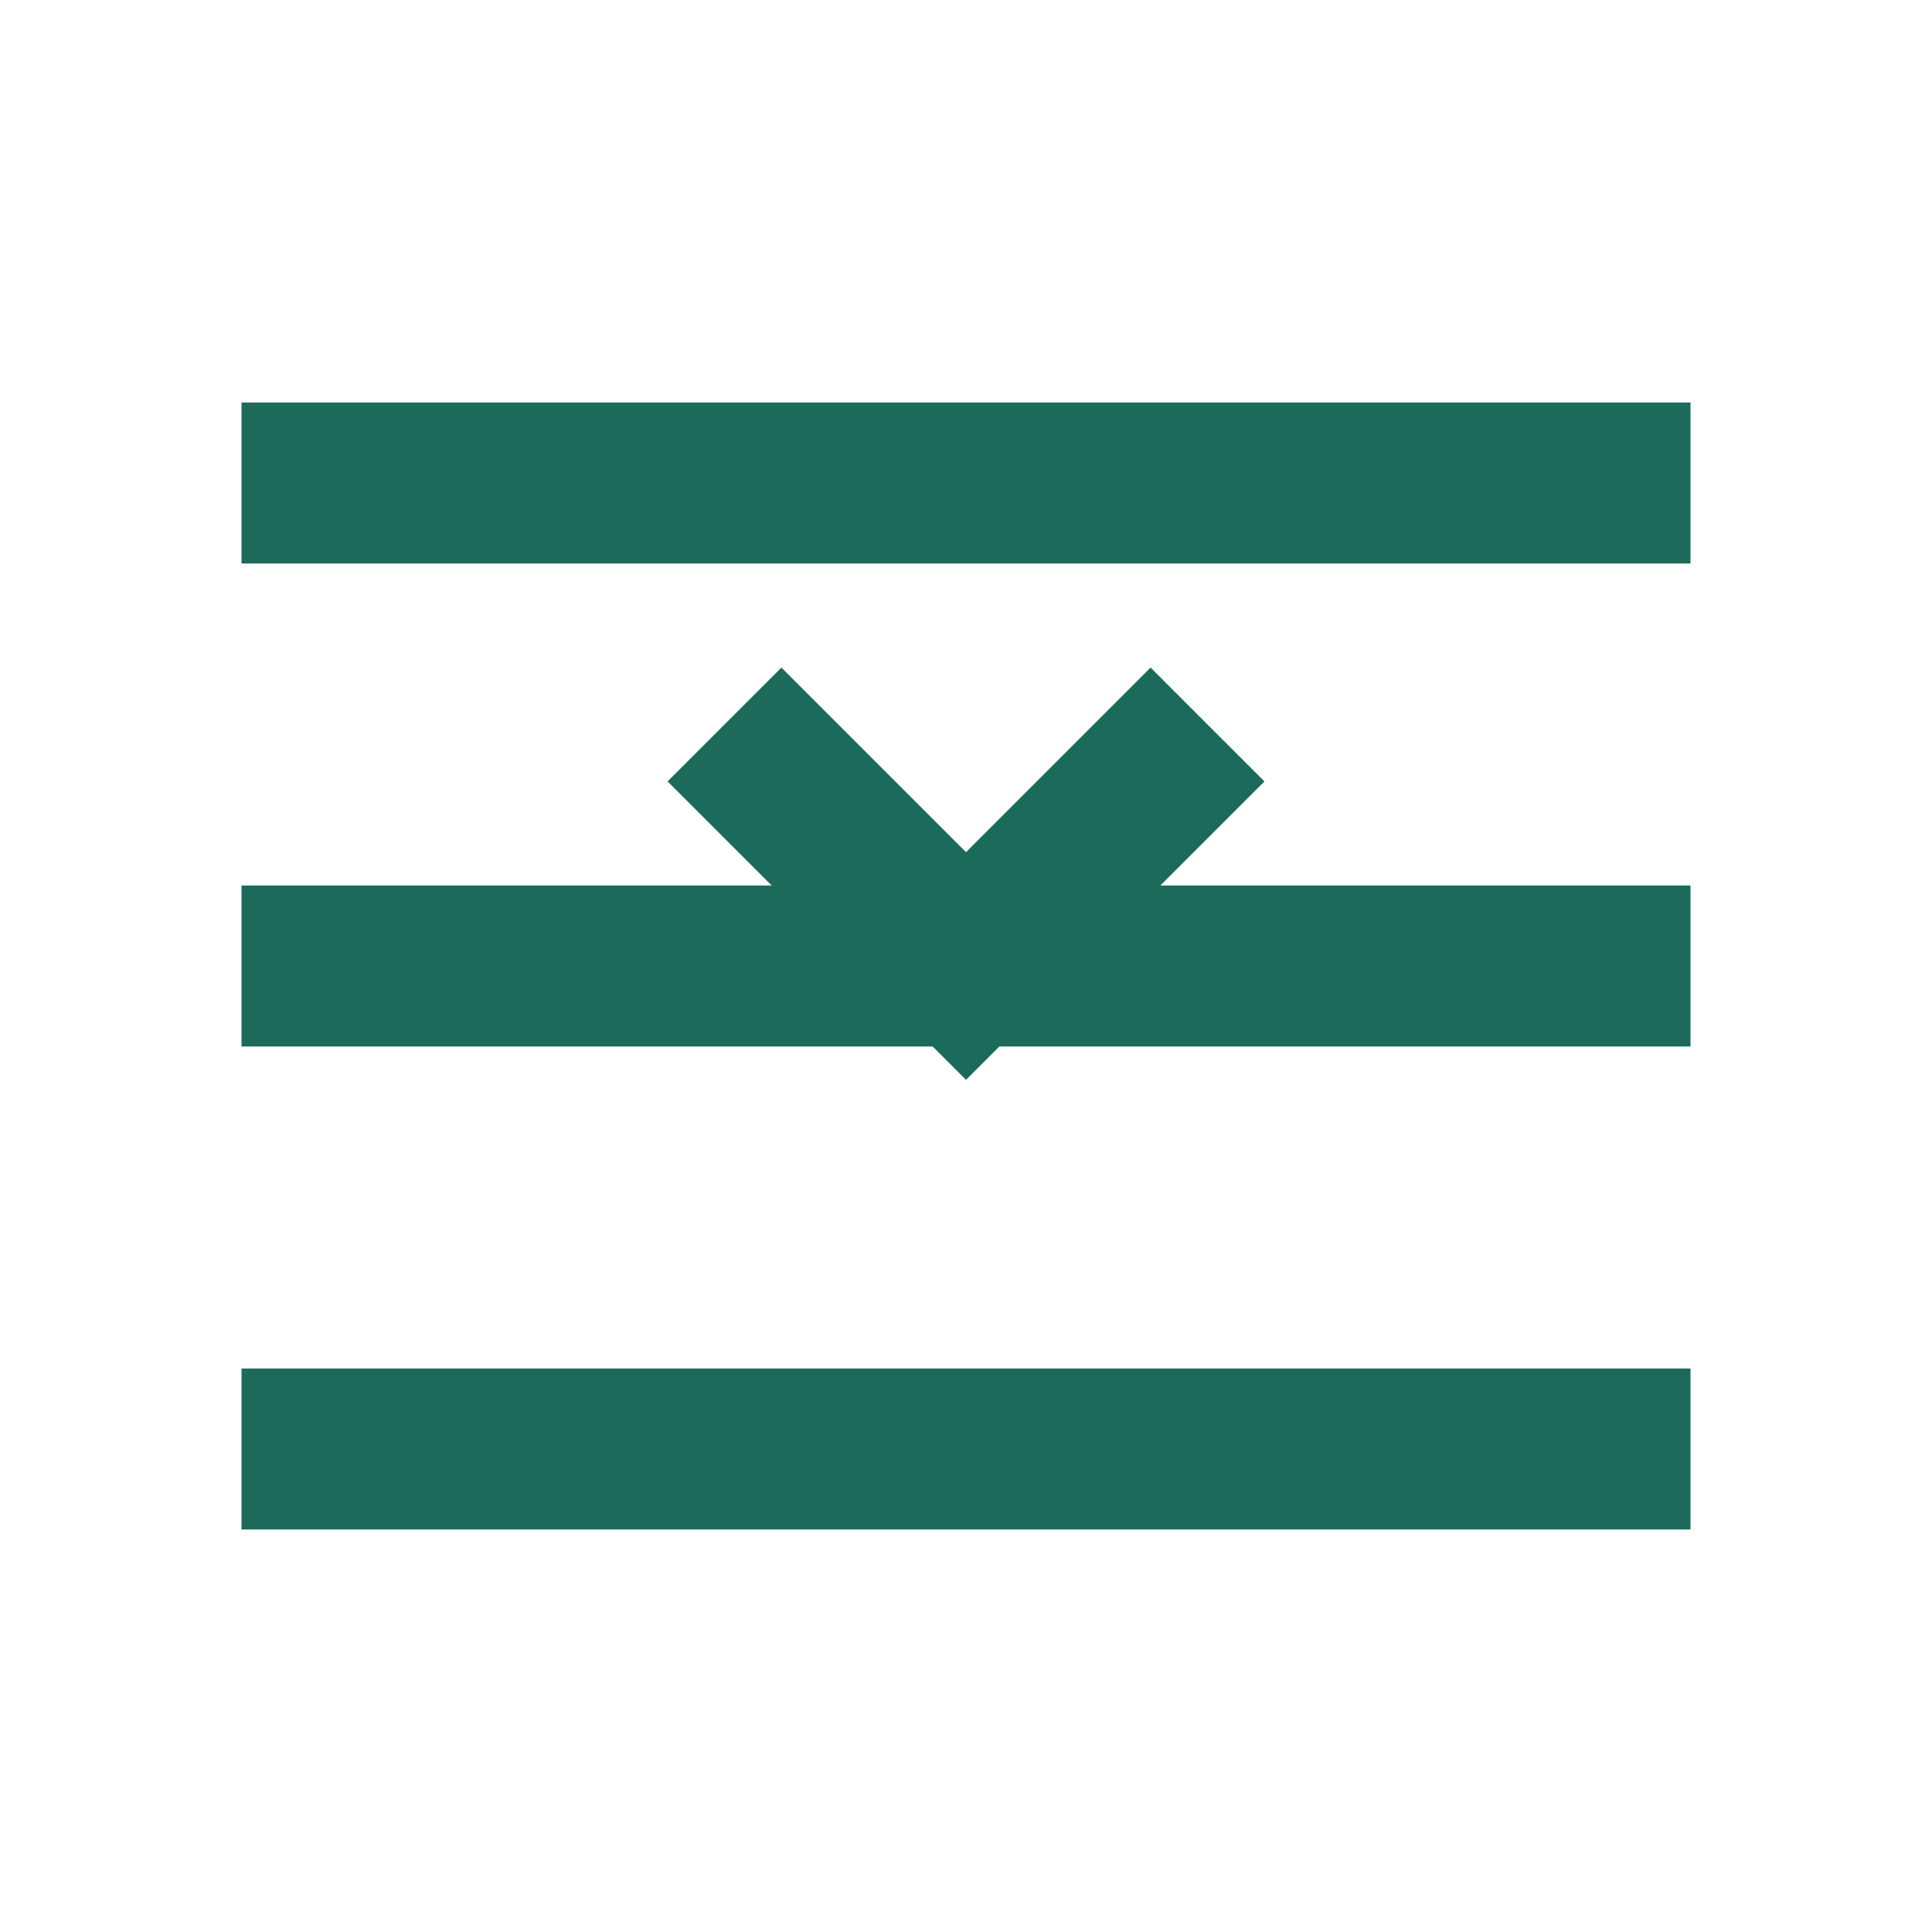 <svg width="24" height="24" viewBox="0 0 24 24" fill="none" xmlns="http://www.w3.org/2000/svg">
  <path d="M3 12H21M3 6H21M3 18H21" stroke="#1C6B5A" stroke-width="2" fill="none"/>
  <path d="M9 9L12 12L15 9" stroke="#1C6B5A" stroke-width="2" fill="none"/>
</svg>
